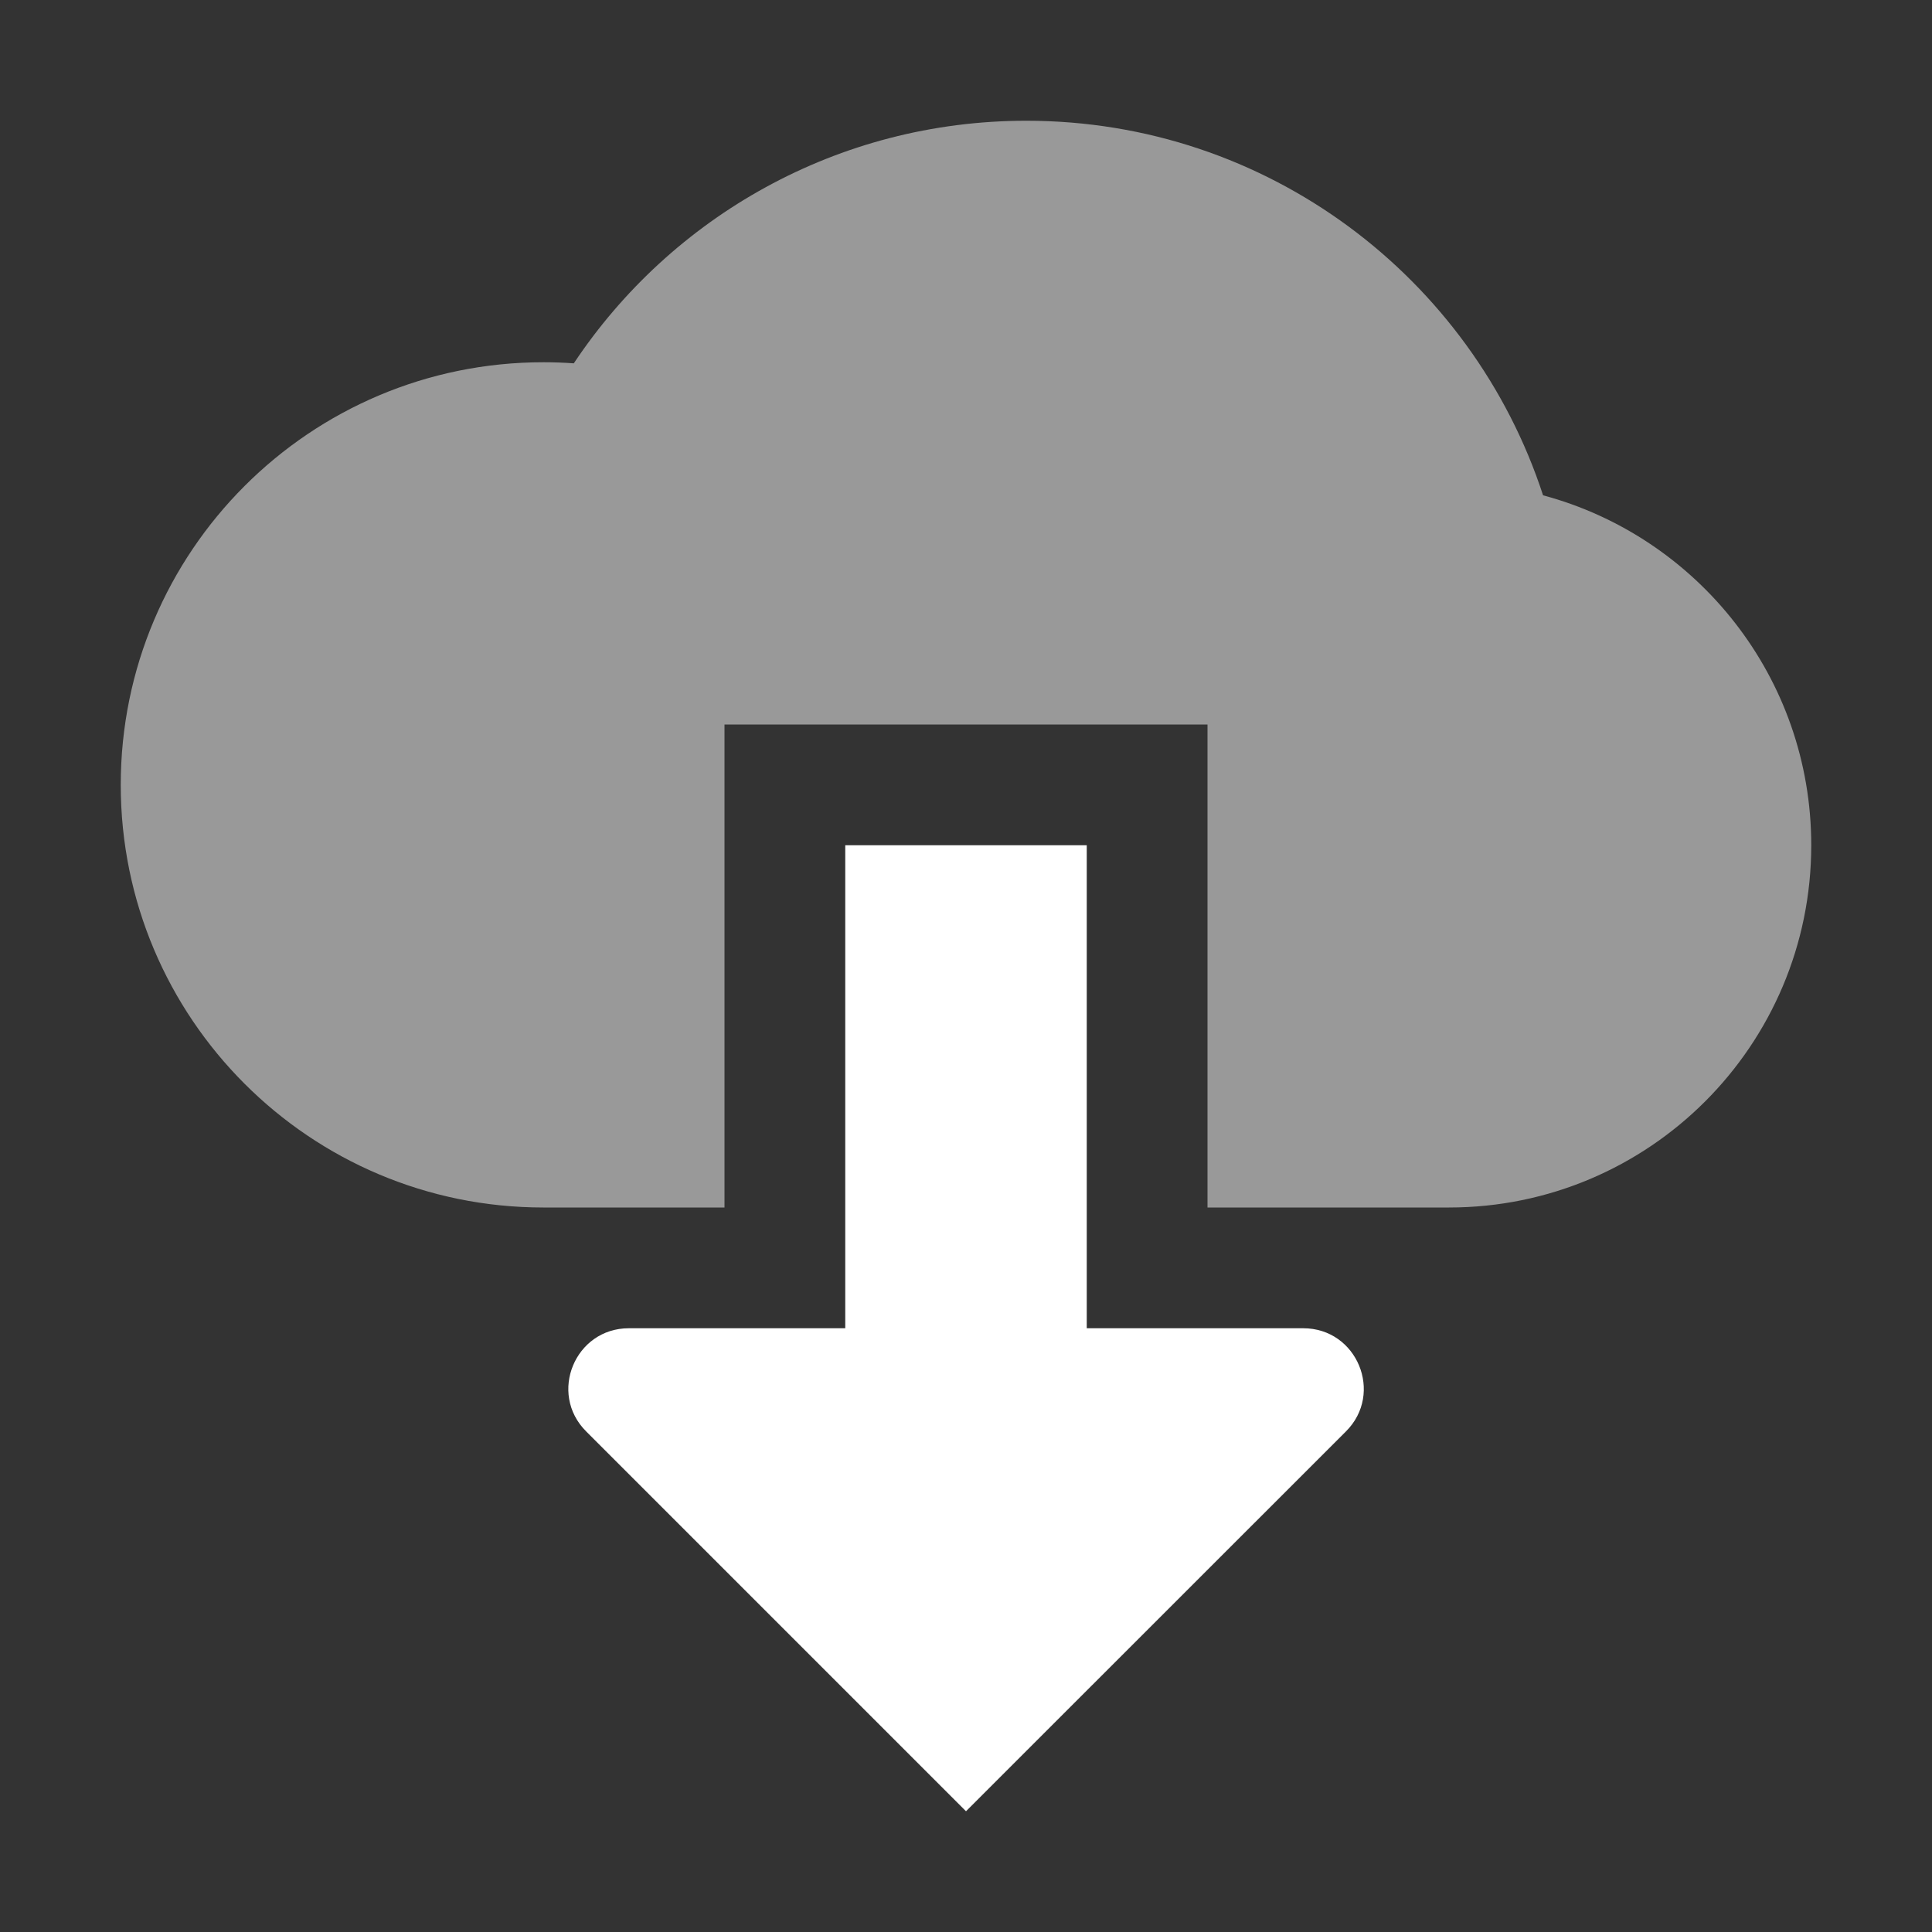 <svg width="16" height="16" viewBox="0 0 16 16" fill="none" xmlns="http://www.w3.org/2000/svg">
<rect x="0" y="0" width="16" height="16" fill="#333333" stroke="none"/>
<path fill-rule="evenodd" clip-rule="evenodd" d="M1 6.5C1 8.433 2.567 10 4.5 10H6V6H10V10H12C13.657 10 15 8.657 15 7C15 5.612 14.058 4.445 12.779 4.102C12.191 2.301 10.497 1 8.5 1C6.936 1 5.558 1.798 4.752 3.009C4.669 3.003 4.585 3 4.5 3C2.567 3 1 4.567 1 6.5Z" fill="white" fill-opacity="0.5"/>
<path fill-rule="evenodd" clip-rule="evenodd" d="M9 7H7V11L5.208 11C4.762 11 4.539 11.539 4.854 11.854L8 15L11.147 11.854C11.462 11.539 11.239 11 10.793 11H9V7Z" fill="white"/>
</svg>
